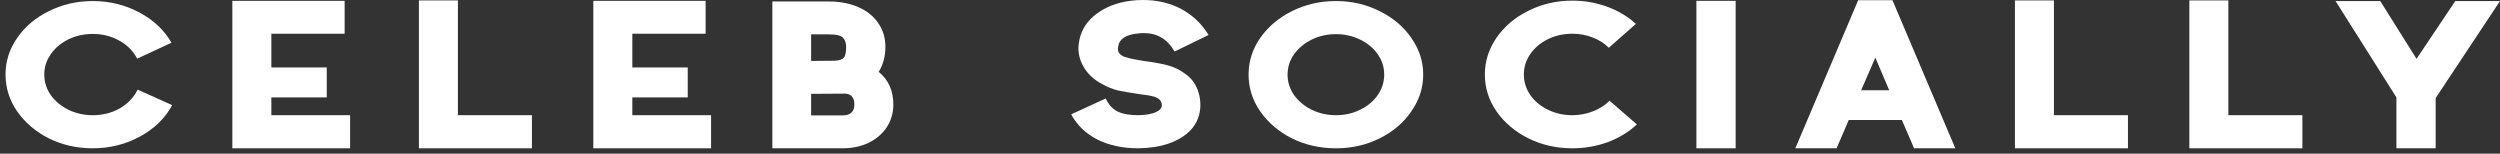 <svg width="423" height="26" viewBox="0 0 423 26" fill="none" xmlns="http://www.w3.org/2000/svg">
<rect x="0" y="0" width="423" height="26" fill="#333333" stroke="none"/>
<path d="M14.753 25.091C12.091 25.091 9.625 24.536 7.356 23.425C5.114 22.291 3.321 20.767 1.976 18.854C0.658 16.94 0 14.861 0 12.616C0 10.372 0.658 8.305 1.976 6.414C3.292 4.501 5.086 2.989 7.356 1.878C9.625 0.744 12.091 0.177 14.753 0.177C17.583 0.177 20.203 0.815 22.613 2.091C25.023 3.367 26.844 5.08 28.077 7.23L22.277 9.923C21.604 8.624 20.596 7.608 19.251 6.875C17.906 6.119 16.406 5.741 14.753 5.741C13.268 5.741 11.895 6.048 10.634 6.663C9.373 7.277 8.378 8.116 7.65 9.179C6.921 10.218 6.557 11.364 6.557 12.616C6.557 13.868 6.921 15.026 7.65 16.089C8.406 17.129 9.401 17.956 10.634 18.57C11.895 19.184 13.268 19.491 14.753 19.491C16.434 19.491 17.948 19.113 19.293 18.358C20.666 17.578 21.688 16.515 22.361 15.168L28.203 17.79C26.998 20.011 25.177 21.783 22.739 23.106C20.301 24.429 17.639 25.091 14.753 25.091Z" transform="translate(0.935)" fill="white"/>
<path d="M38.379 0.142H57.377V5.706H44.978V11.411H54.351V16.479H44.978V19.491H58.302V25.091H38.379V0.142Z" transform="translate(0.935)" fill="white"/>
<path d="M69.944 0.071H76.543V19.491H89.068V25.091H69.944V0.071Z" transform="translate(0.935)" fill="white"/>
<path d="M99.456 0.142H118.455V5.706H106.055V11.411H115.428V16.479H106.055V19.491H119.379V25.091H99.456V0.142Z" transform="translate(0.935)" fill="white"/>
<path d="M147.738 12.156C149.392 13.502 150.218 15.345 150.218 17.684C150.218 19.125 149.84 20.413 149.083 21.547C148.355 22.657 147.332 23.532 146.015 24.169C144.726 24.784 143.255 25.091 141.602 25.091H129.749V0.248H139.248C141.153 0.248 142.835 0.567 144.292 1.205C145.749 1.843 146.87 2.741 147.654 3.898C148.467 5.056 148.873 6.391 148.873 7.903C148.873 9.533 148.495 10.951 147.738 12.156ZM136.306 10.313L140.341 10.277C141.097 10.23 141.602 10.053 141.854 9.746C142.106 9.439 142.232 8.824 142.232 7.903C142.232 7.289 142.064 6.793 141.728 6.414C141.392 6.013 140.565 5.812 139.248 5.812H136.306V10.313ZM141.602 19.527C142.947 19.527 143.619 18.913 143.619 17.684C143.619 16.526 143.115 15.912 142.106 15.841L136.306 15.877V19.527H141.602Z" transform="translate(0.935)" fill="white"/>
<path d="M191.703 25.091C189.041 25.091 186.715 24.595 184.726 23.602C182.764 22.587 181.293 21.169 180.312 19.35L186.155 16.656C186.603 17.672 187.262 18.405 188.13 18.854C188.999 19.279 190.176 19.491 191.661 19.491C192.922 19.468 193.903 19.302 194.603 18.995C195.304 18.688 195.654 18.287 195.654 17.79C195.654 17.601 195.584 17.365 195.444 17.082C195.248 16.774 194.897 16.538 194.393 16.373C193.889 16.207 193.006 16.054 191.745 15.912C190.316 15.7 189.153 15.499 188.256 15.31C187.388 15.097 186.519 14.755 185.65 14.282C184.361 13.62 183.353 12.746 182.624 11.659C181.896 10.549 181.531 9.368 181.531 8.116C181.531 7.667 181.601 7.147 181.741 6.556C182.134 4.879 183.086 3.473 184.6 2.339C186.141 1.181 188.032 0.449 190.274 0.142C190.946 0.047 191.675 0 192.46 0C194.869 0 197.027 0.508 198.932 1.524C200.838 2.54 202.379 4.005 203.556 5.918L197.798 8.718C196.621 6.639 194.883 5.599 192.586 5.599C192.165 5.599 191.731 5.635 191.283 5.706C190.442 5.8 189.755 6.025 189.223 6.379C188.691 6.733 188.382 7.171 188.298 7.69C188.242 7.974 188.214 8.163 188.214 8.257C188.214 8.872 188.579 9.32 189.307 9.604C190.036 9.864 191.213 10.112 192.838 10.348C194.323 10.537 195.598 10.774 196.663 11.057C197.756 11.341 198.792 11.86 199.773 12.616C200.782 13.349 201.482 14.377 201.875 15.7C202.071 16.361 202.169 17.046 202.169 17.755C202.169 19.385 201.622 20.803 200.53 22.008C199.605 22.976 198.372 23.732 196.831 24.276C195.318 24.796 193.608 25.067 191.703 25.091Z" transform="translate(0.935)" fill="white"/>
<path d="M225.119 25.091C222.429 25.091 219.949 24.536 217.679 23.425C215.437 22.291 213.644 20.767 212.299 18.854C210.982 16.94 210.323 14.861 210.323 12.616C210.323 10.372 210.982 8.305 212.299 6.414C213.644 4.501 215.437 2.989 217.679 1.878C219.949 0.744 222.429 0.177 225.119 0.177C227.781 0.177 230.232 0.744 232.474 1.878C234.744 2.989 236.537 4.501 237.854 6.414C239.199 8.328 239.872 10.396 239.872 12.616C239.872 14.861 239.199 16.94 237.854 18.854C236.537 20.767 234.744 22.291 232.474 23.425C230.232 24.536 227.781 25.091 225.119 25.091ZM225.119 19.491C226.604 19.491 227.963 19.184 229.196 18.57C230.457 17.956 231.451 17.129 232.18 16.089C232.908 15.026 233.273 13.868 233.273 12.616C233.273 11.364 232.908 10.218 232.18 9.179C231.451 8.139 230.457 7.312 229.196 6.698C227.963 6.084 226.604 5.777 225.119 5.777C223.633 5.777 222.26 6.084 220.999 6.698C219.767 7.312 218.772 8.139 218.015 9.179C217.287 10.218 216.922 11.364 216.922 12.616C216.922 13.868 217.287 15.026 218.015 16.089C218.772 17.129 219.767 17.956 220.999 18.57C222.26 19.184 223.633 19.491 225.119 19.491Z" transform="translate(0.935)" fill="white"/>
<path d="M265.098 25.091C262.436 25.091 259.97 24.536 257.701 23.425C255.431 22.291 253.623 20.767 252.278 18.854C250.961 16.94 250.303 14.861 250.303 12.616C250.303 10.372 250.961 8.293 252.278 6.379C253.623 4.442 255.431 2.918 257.701 1.807C259.97 0.673 262.436 0.106 265.098 0.106C267.144 0.106 269.105 0.449 270.983 1.134C272.86 1.819 274.485 2.788 275.858 4.04L271.277 8.08C270.52 7.324 269.61 6.745 268.545 6.344C267.48 5.918 266.331 5.706 265.098 5.706C263.613 5.706 262.24 6.013 260.979 6.627C259.718 7.241 258.723 8.08 257.995 9.143C257.266 10.183 256.902 11.341 256.902 12.616C256.902 13.868 257.266 15.026 257.995 16.089C258.723 17.129 259.718 17.956 260.979 18.57C262.24 19.184 263.613 19.491 265.098 19.491C266.303 19.491 267.452 19.279 268.545 18.854C269.666 18.428 270.618 17.826 271.403 17.046L276.026 21.051C274.625 22.35 272.972 23.354 271.067 24.063C269.161 24.748 267.172 25.091 265.098 25.091Z" transform="translate(0.935)" fill="white"/>
<path d="M286.096 0.142H292.737V25.091H286.096V0.142Z" transform="translate(0.935)" fill="white"/>
<path d="M313.469 0.035H319.269L329.903 25.091H322.926L320.866 20.307H311.872L309.812 25.091H302.835L313.469 0.035ZM318.723 15.274L316.369 9.746L313.973 15.274H318.723Z" transform="translate(0.935)" fill="white"/>
<path d="M339.99 0.071H346.589V19.491H359.114V25.091H339.99V0.071Z" transform="translate(0.935)" fill="white"/>
<path d="M369.503 0.071H376.102V19.491H388.627V25.091H369.503V0.071Z" transform="translate(0.935)" fill="white"/>
<path d="M404.538 16.479L394.24 0.177H401.806L407.942 9.958L414.499 0.177H422.065L411.179 16.585V25.091H404.538V16.479Z" transform="translate(0.935)" fill="white"/>
</svg>
